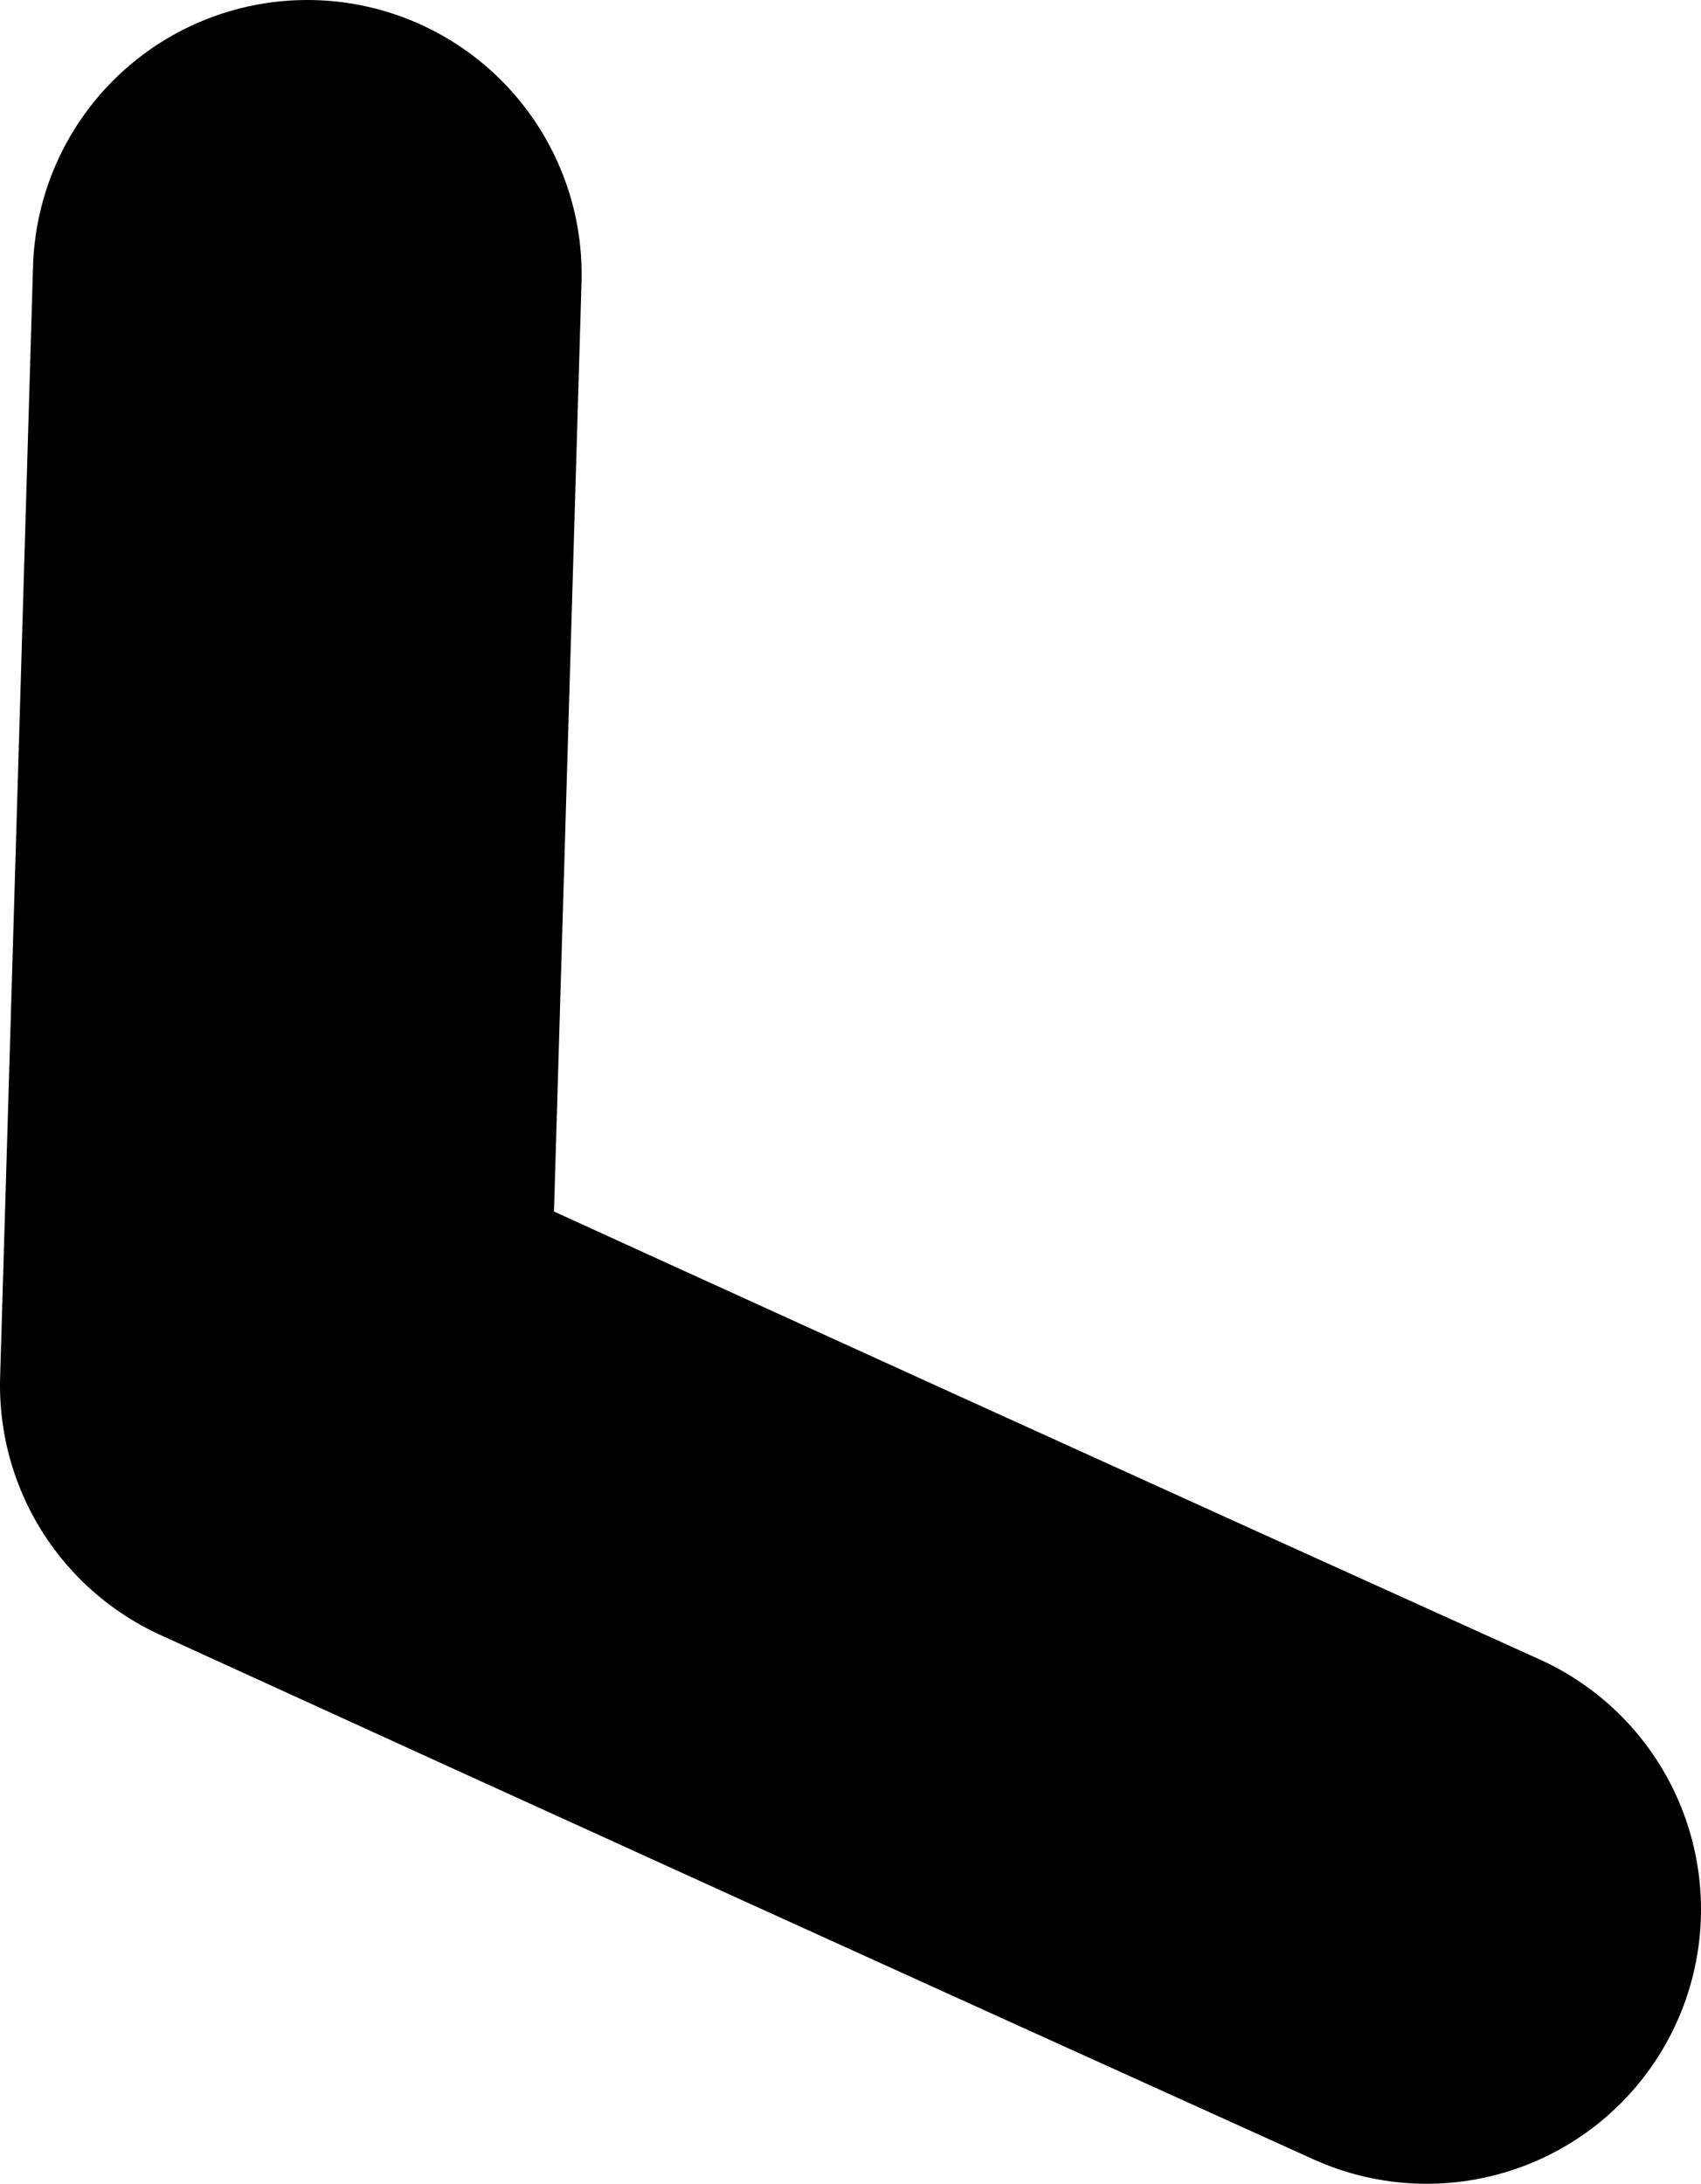 <?xml version="1.0" encoding="UTF-8" standalone="no"?>
<svg xmlns:xlink="http://www.w3.org/1999/xlink" height="39.8px" width="31.0px" xmlns="http://www.w3.org/2000/svg">
  <g transform="matrix(1.0, 0.0, 0.0, 1.0, 61.9, -25.0)">
    <path d="M-56.3 30.0 L-56.9 50.25 Q-46.4 55.05 -35.9 59.8" fill="none" stroke="#000000" stroke-linecap="round" stroke-linejoin="round" stroke-width="10.0"/>
  </g>
</svg>
